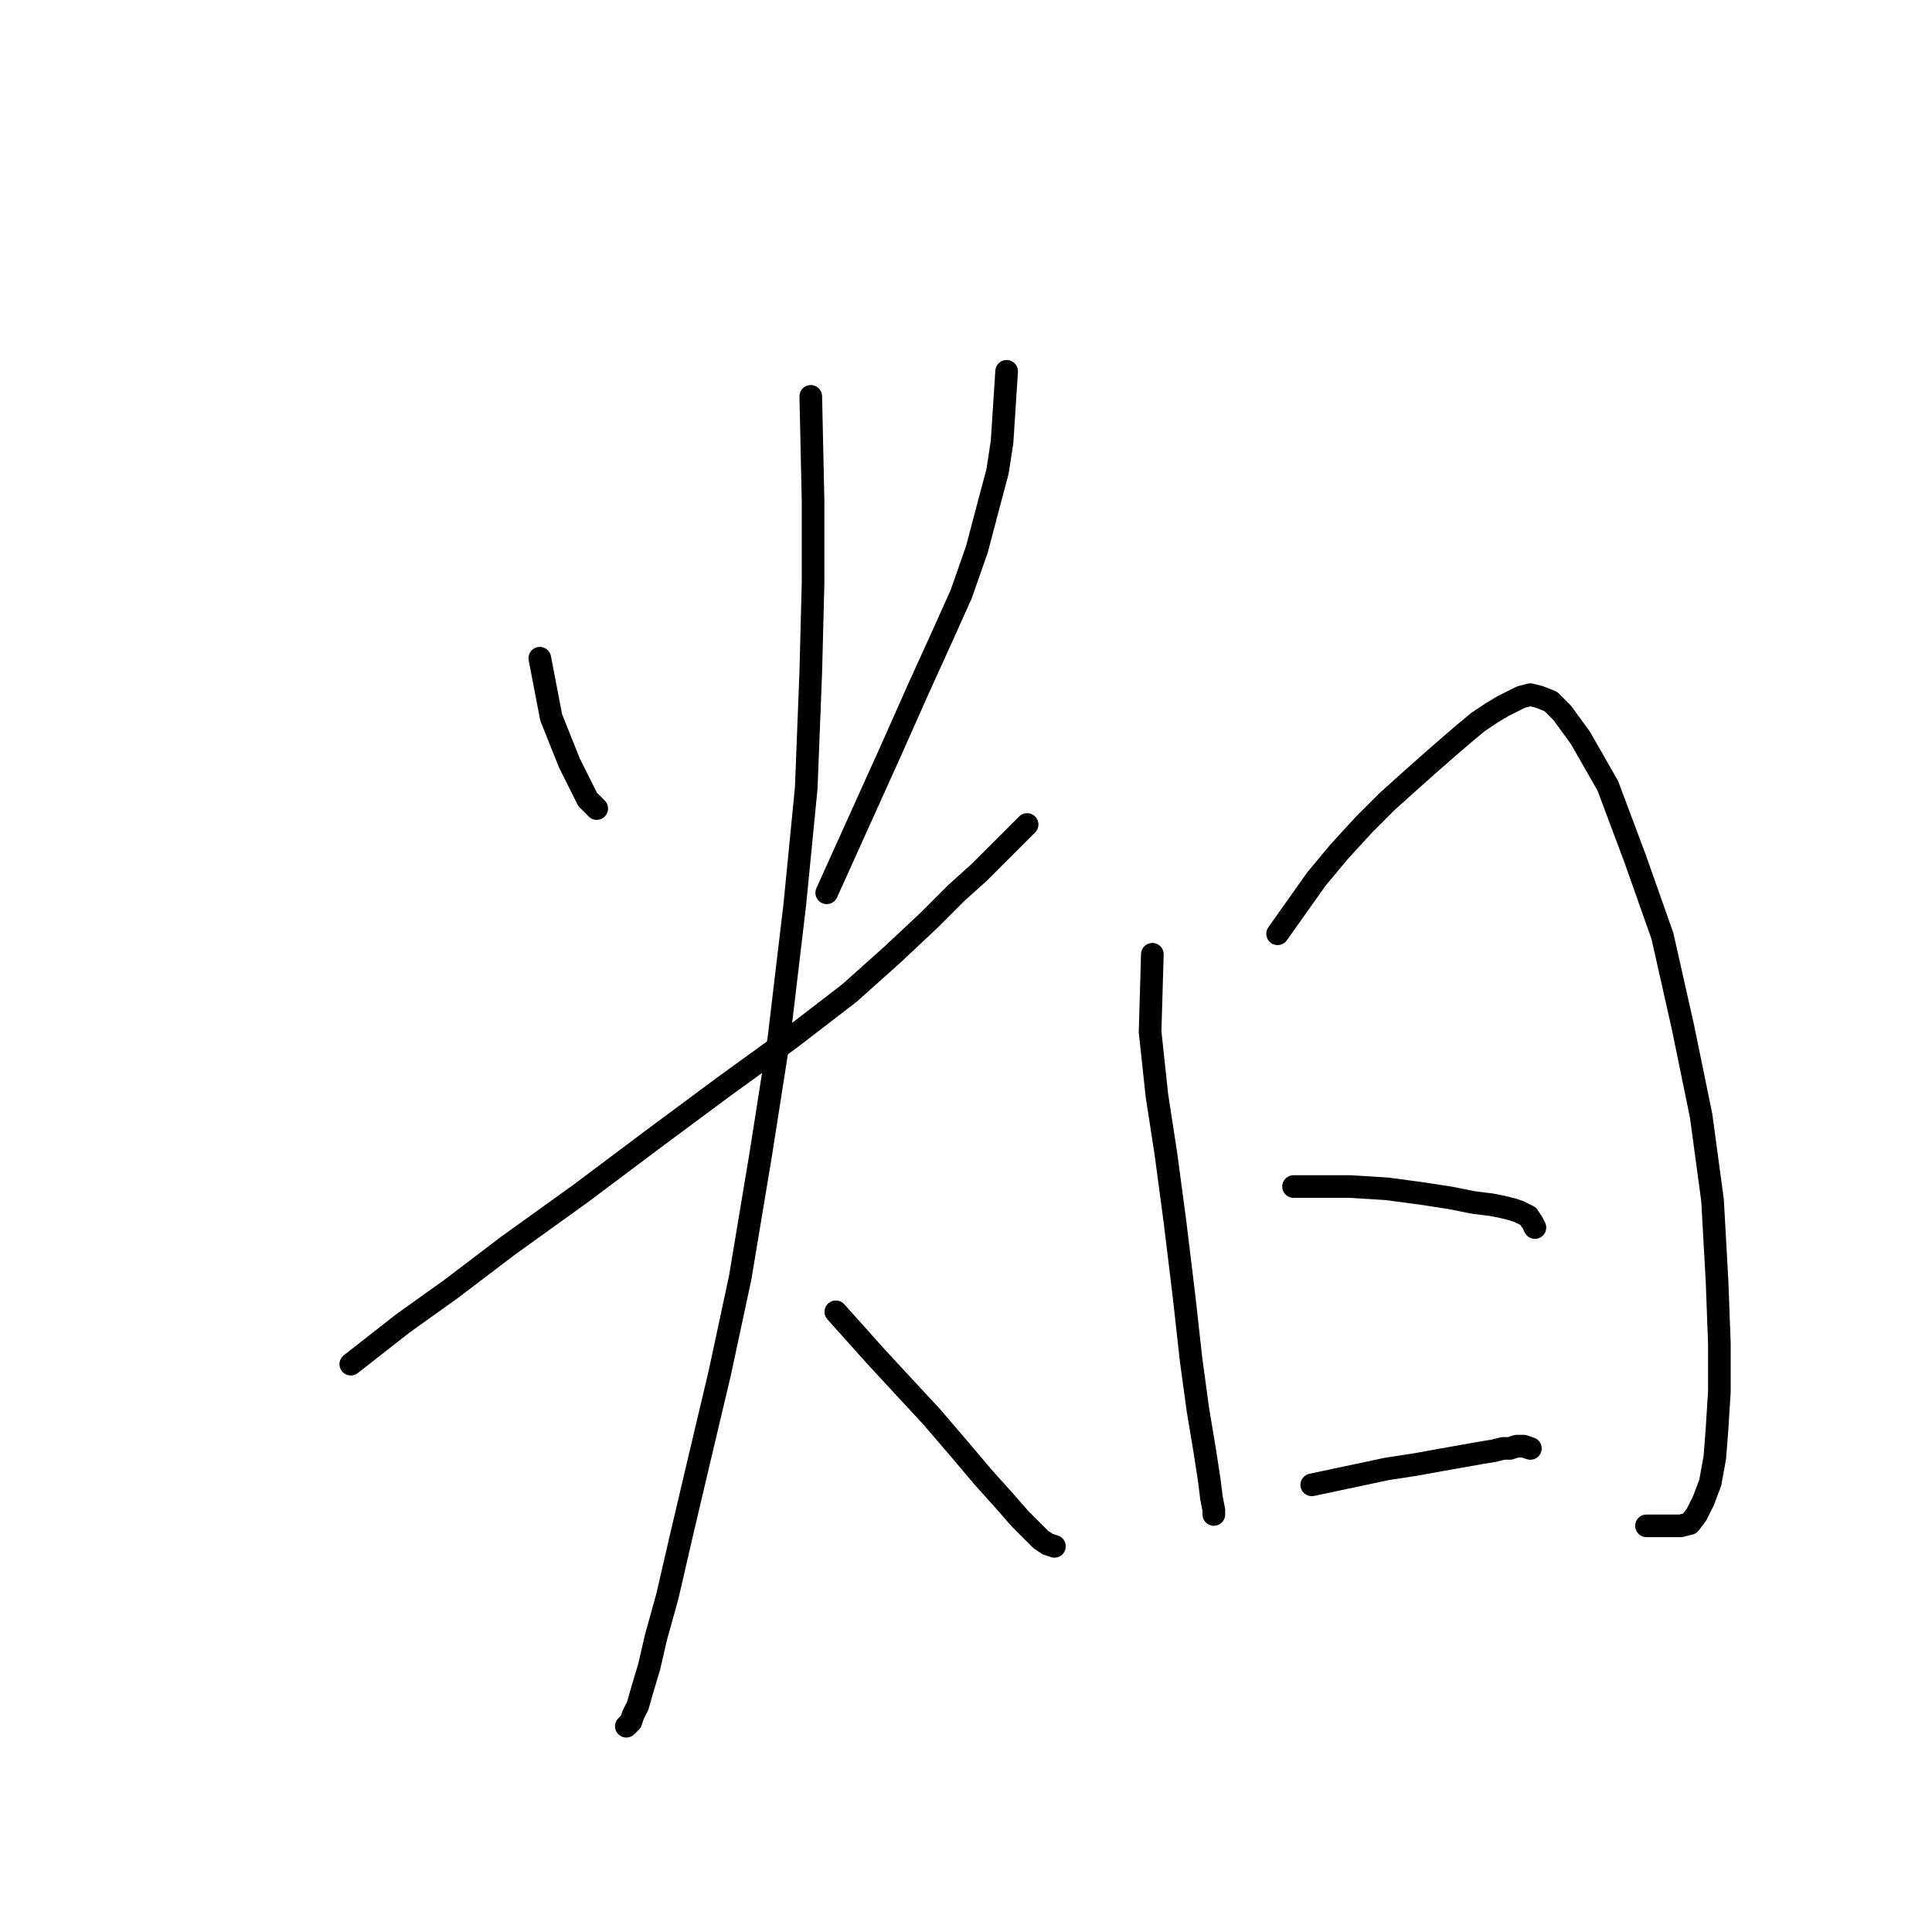 <?xml version="1.0" standalone="no"?>
    <svg width="256" height="256" xmlns="http://www.w3.org/2000/svg" version="1.1">
    <polyline stroke="black" stroke-width="3" stroke-linecap="round" fill="transparent" stroke-linejoin="round" points="71.527 87.221 73.036 95.066 74.243 98.084 75.45 101.101 76.657 103.515 77.863 105.929 79.07 107.136 79.07 107.136 " />
        <polyline stroke="black" stroke-width="3" stroke-linecap="round" fill="transparent" stroke-linejoin="round" points="133.383 49.202 132.779 58.556 132.176 62.479 130.969 67.005 129.46 72.738 127.348 78.772 124.632 84.807 121.615 91.445 117.994 99.592 113.77 108.946 109.546 118.3 109.546 118.3 " />
        <polyline stroke="black" stroke-width="3" stroke-linecap="round" fill="transparent" stroke-linejoin="round" points="46.483 180.759 53.423 175.328 59.759 170.802 67.303 165.069 76.958 158.129 86.614 150.887 95.968 143.947 104.718 137.611 112.563 131.576 118.296 126.447 123.124 121.921 126.744 118.3 129.762 115.584 131.874 113.472 133.383 111.963 134.59 110.756 135.495 109.851 136.098 109.248 136.098 109.248 " />
        <polyline stroke="black" stroke-width="3" stroke-linecap="round" fill="transparent" stroke-linejoin="round" points="107.433 52.522 107.735 66.401 107.735 77.264 107.433 89.031 106.83 104.42 105.321 119.808 103.209 137.611 100.795 152.999 98.08 169.293 95.364 181.966 92.648 193.432 90.235 203.691 88.424 211.536 86.916 216.967 86.01 220.889 85.105 223.907 84.502 226.019 83.898 227.226 83.596 228.131 83.295 228.433 82.993 228.735 82.993 228.735 " />
        <polyline stroke="black" stroke-width="3" stroke-linecap="round" fill="transparent" stroke-linejoin="round" points="110.753 173.819 115.882 179.552 119.503 183.474 123.425 187.699 127.046 191.923 130.365 195.845 133.081 198.863 135.193 201.277 136.702 202.785 137.909 203.992 138.814 204.596 139.719 204.898 139.719 204.898 " />
        <polyline stroke="black" stroke-width="3" stroke-linecap="round" fill="transparent" stroke-linejoin="round" points="152.694 126.447 152.392 136.706 153.297 145.154 154.504 152.999 155.711 162.051 156.918 172.008 157.823 180.155 158.728 186.793 159.634 192.225 160.237 196.147 160.539 198.561 160.841 200.07 160.841 200.673 160.841 200.673 " />
        <polyline stroke="black" stroke-width="3" stroke-linecap="round" fill="transparent" stroke-linejoin="round" points="169.289 123.731 174.419 116.489 177.436 112.868 180.755 109.248 183.772 106.23 186.79 103.515 189.505 101.101 191.919 98.989 194.031 97.178 195.842 95.67 197.652 94.463 199.161 93.557 200.368 92.954 201.575 92.351 202.782 92.049 203.989 92.351 205.497 92.954 207.006 94.463 209.42 97.782 213.041 104.118 216.661 113.774 220.282 124.033 222.998 136.102 225.412 147.87 226.92 159.034 227.524 169.896 227.826 178.043 227.826 184.38 227.524 189.207 227.222 193.13 226.619 196.449 225.713 198.863 224.808 200.673 223.903 201.88 222.696 202.182 219.98 202.182 218.17 202.182 218.17 202.182 " />
        <polyline stroke="black" stroke-width="3" stroke-linecap="round" fill="transparent" stroke-linejoin="round" points="171.401 157.223 178.945 157.223 183.772 157.525 188.298 158.129 192.221 158.732 195.238 159.336 197.652 159.637 199.161 159.939 200.368 160.241 201.273 160.543 201.876 160.844 202.48 161.146 203.083 162.051 203.385 162.655 203.385 162.655 " />
        <polyline stroke="black" stroke-width="3" stroke-linecap="round" fill="transparent" stroke-linejoin="round" points="173.815 196.751 183.772 194.639 187.695 194.035 191.014 193.432 196.143 192.526 197.954 192.225 199.161 191.923 200.066 191.923 200.971 191.621 201.876 191.621 202.782 191.923 202.782 191.923 " />
        </svg>